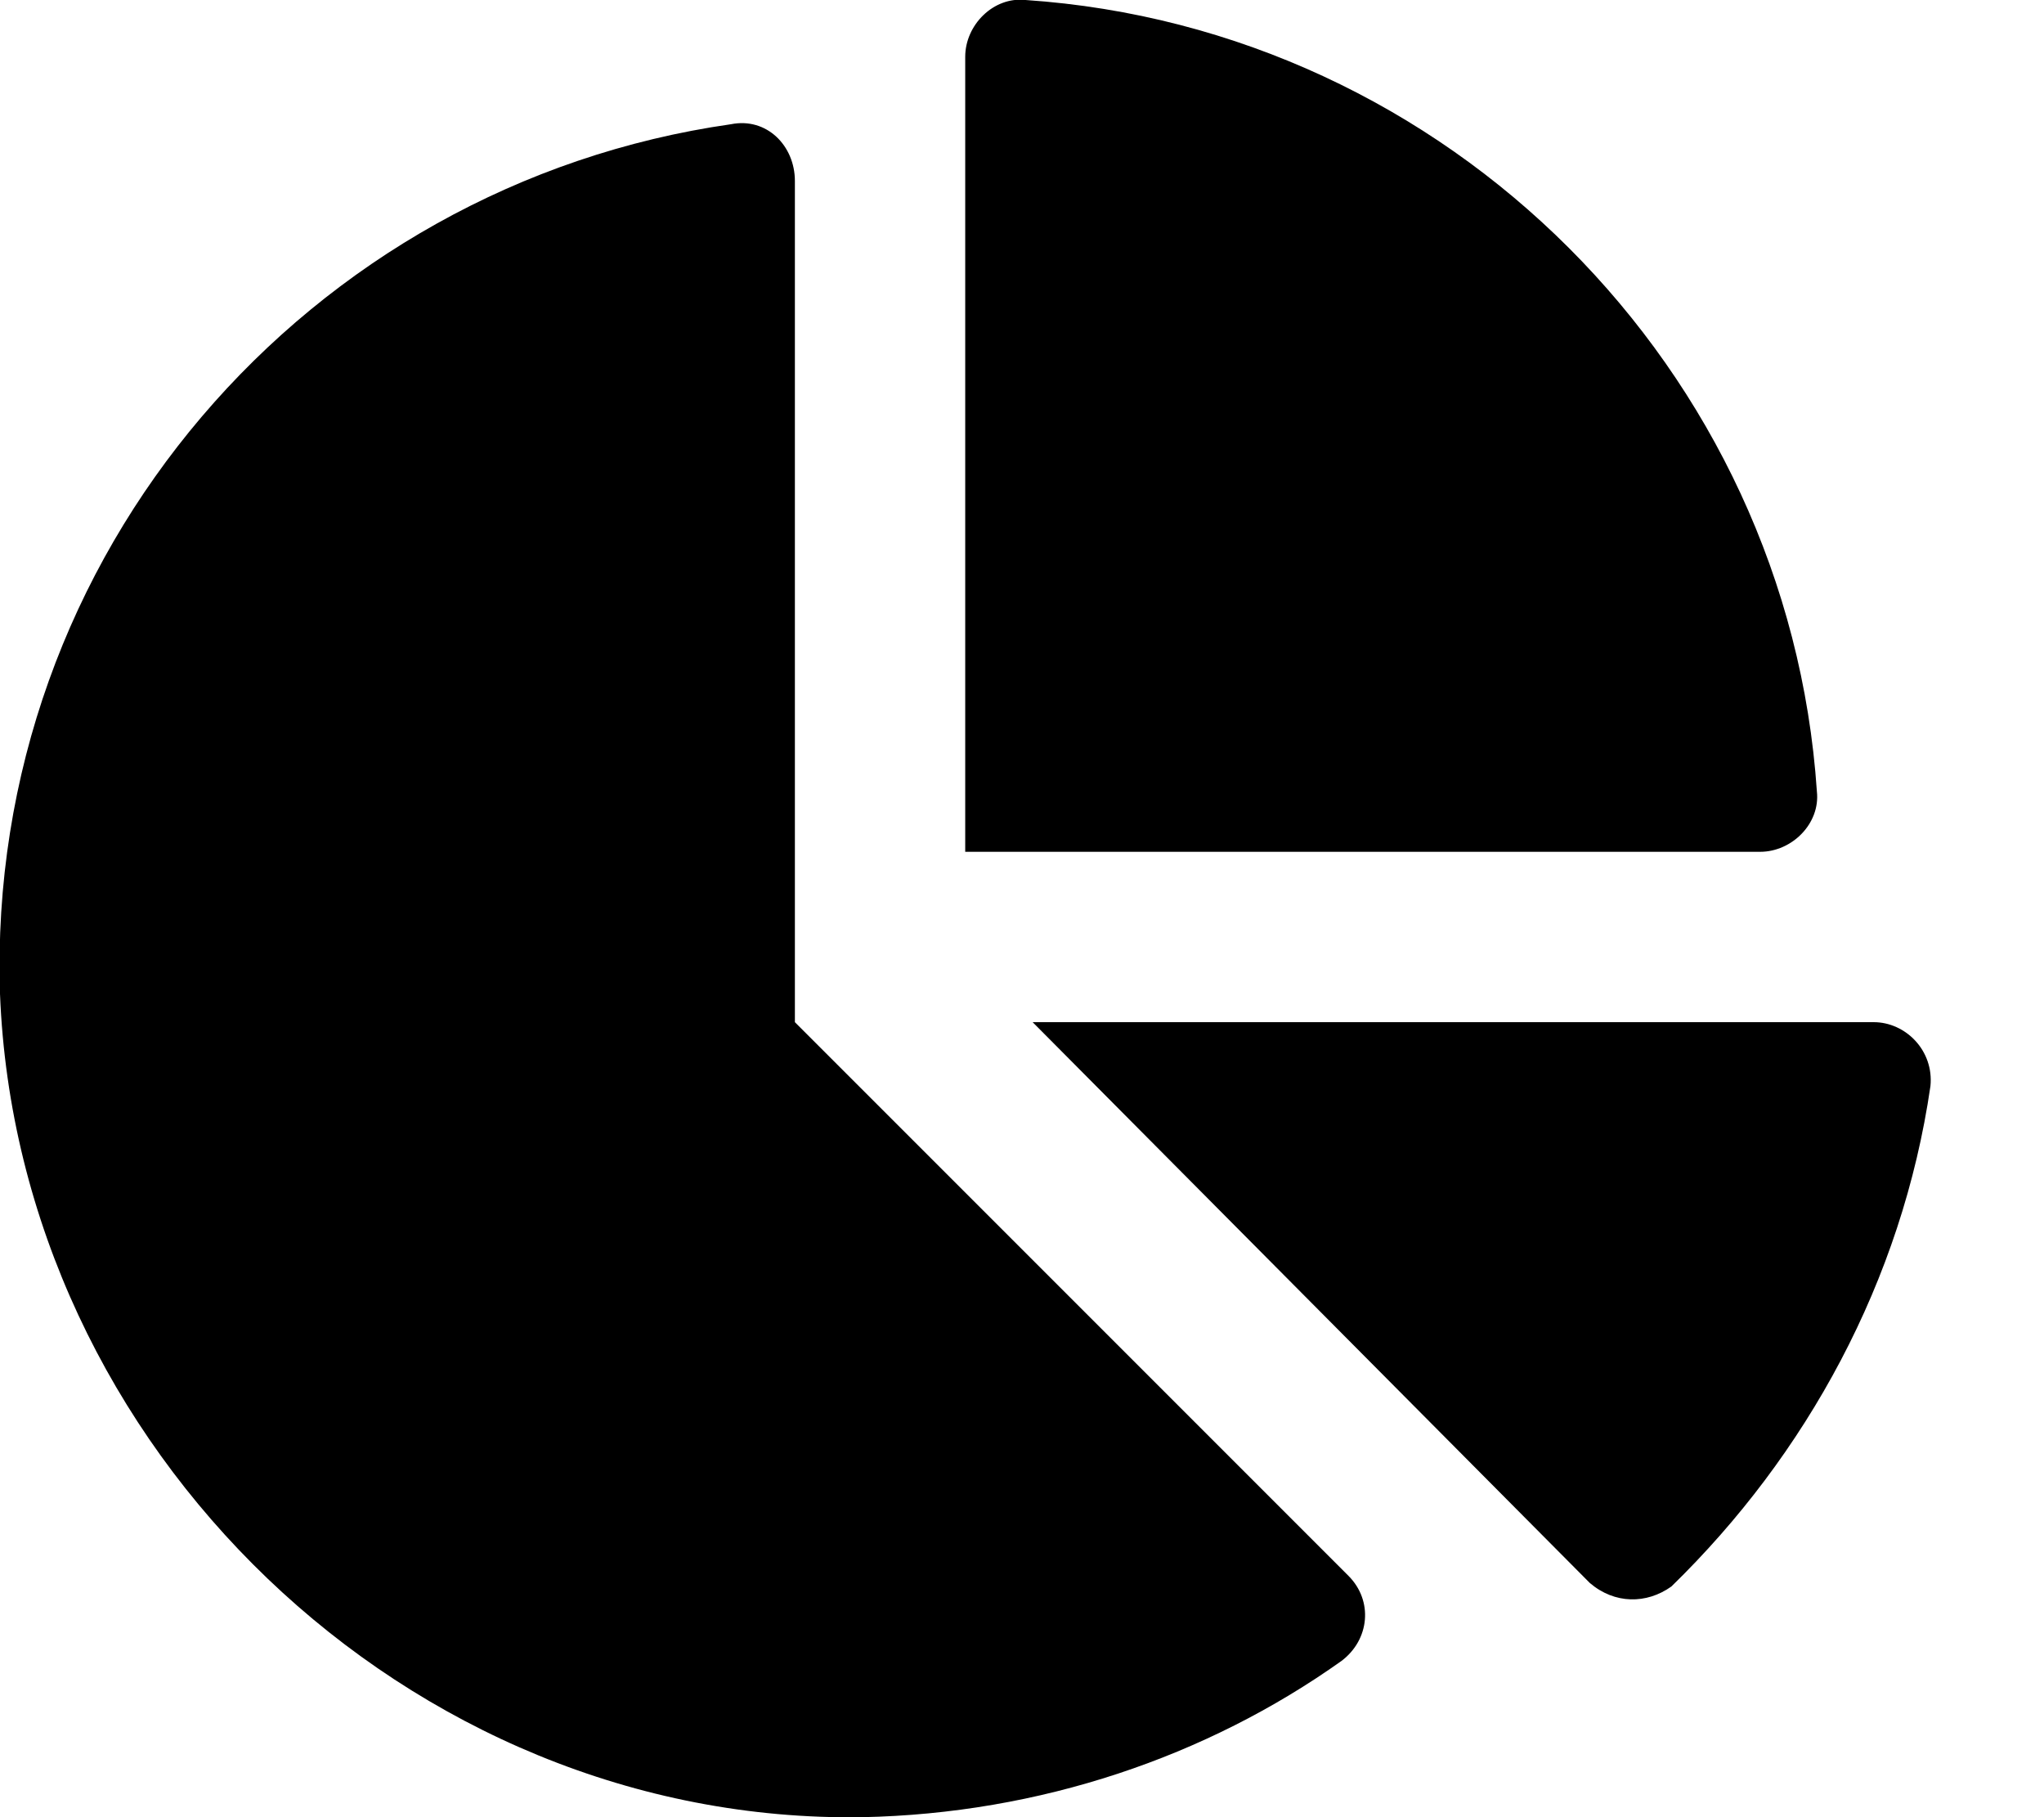 <svg xmlns="http://www.w3.org/2000/svg" viewBox="0 0 576 512"><!-- Font Awesome Pro 6.0.0-alpha1 by @fontawesome - https://fontawesome.com License - https://fontawesome.com/license (Commercial License) --><path d="M528 288H291L448 446C455 452 464 452 471 447C509 410 536 361 544 306C545 296 537 288 528 288ZM512 223C504 104 408 8 289 0C280 -1 272 7 272 16V240H496C505 240 513 232 512 223ZM224 288V51C224 41 216 33 206 35C87 52 -4 156 0 280C5 408 115 514 243 512C293 511 340 495 378 468C386 462 387 451 380 444L224 288Z"/></svg>